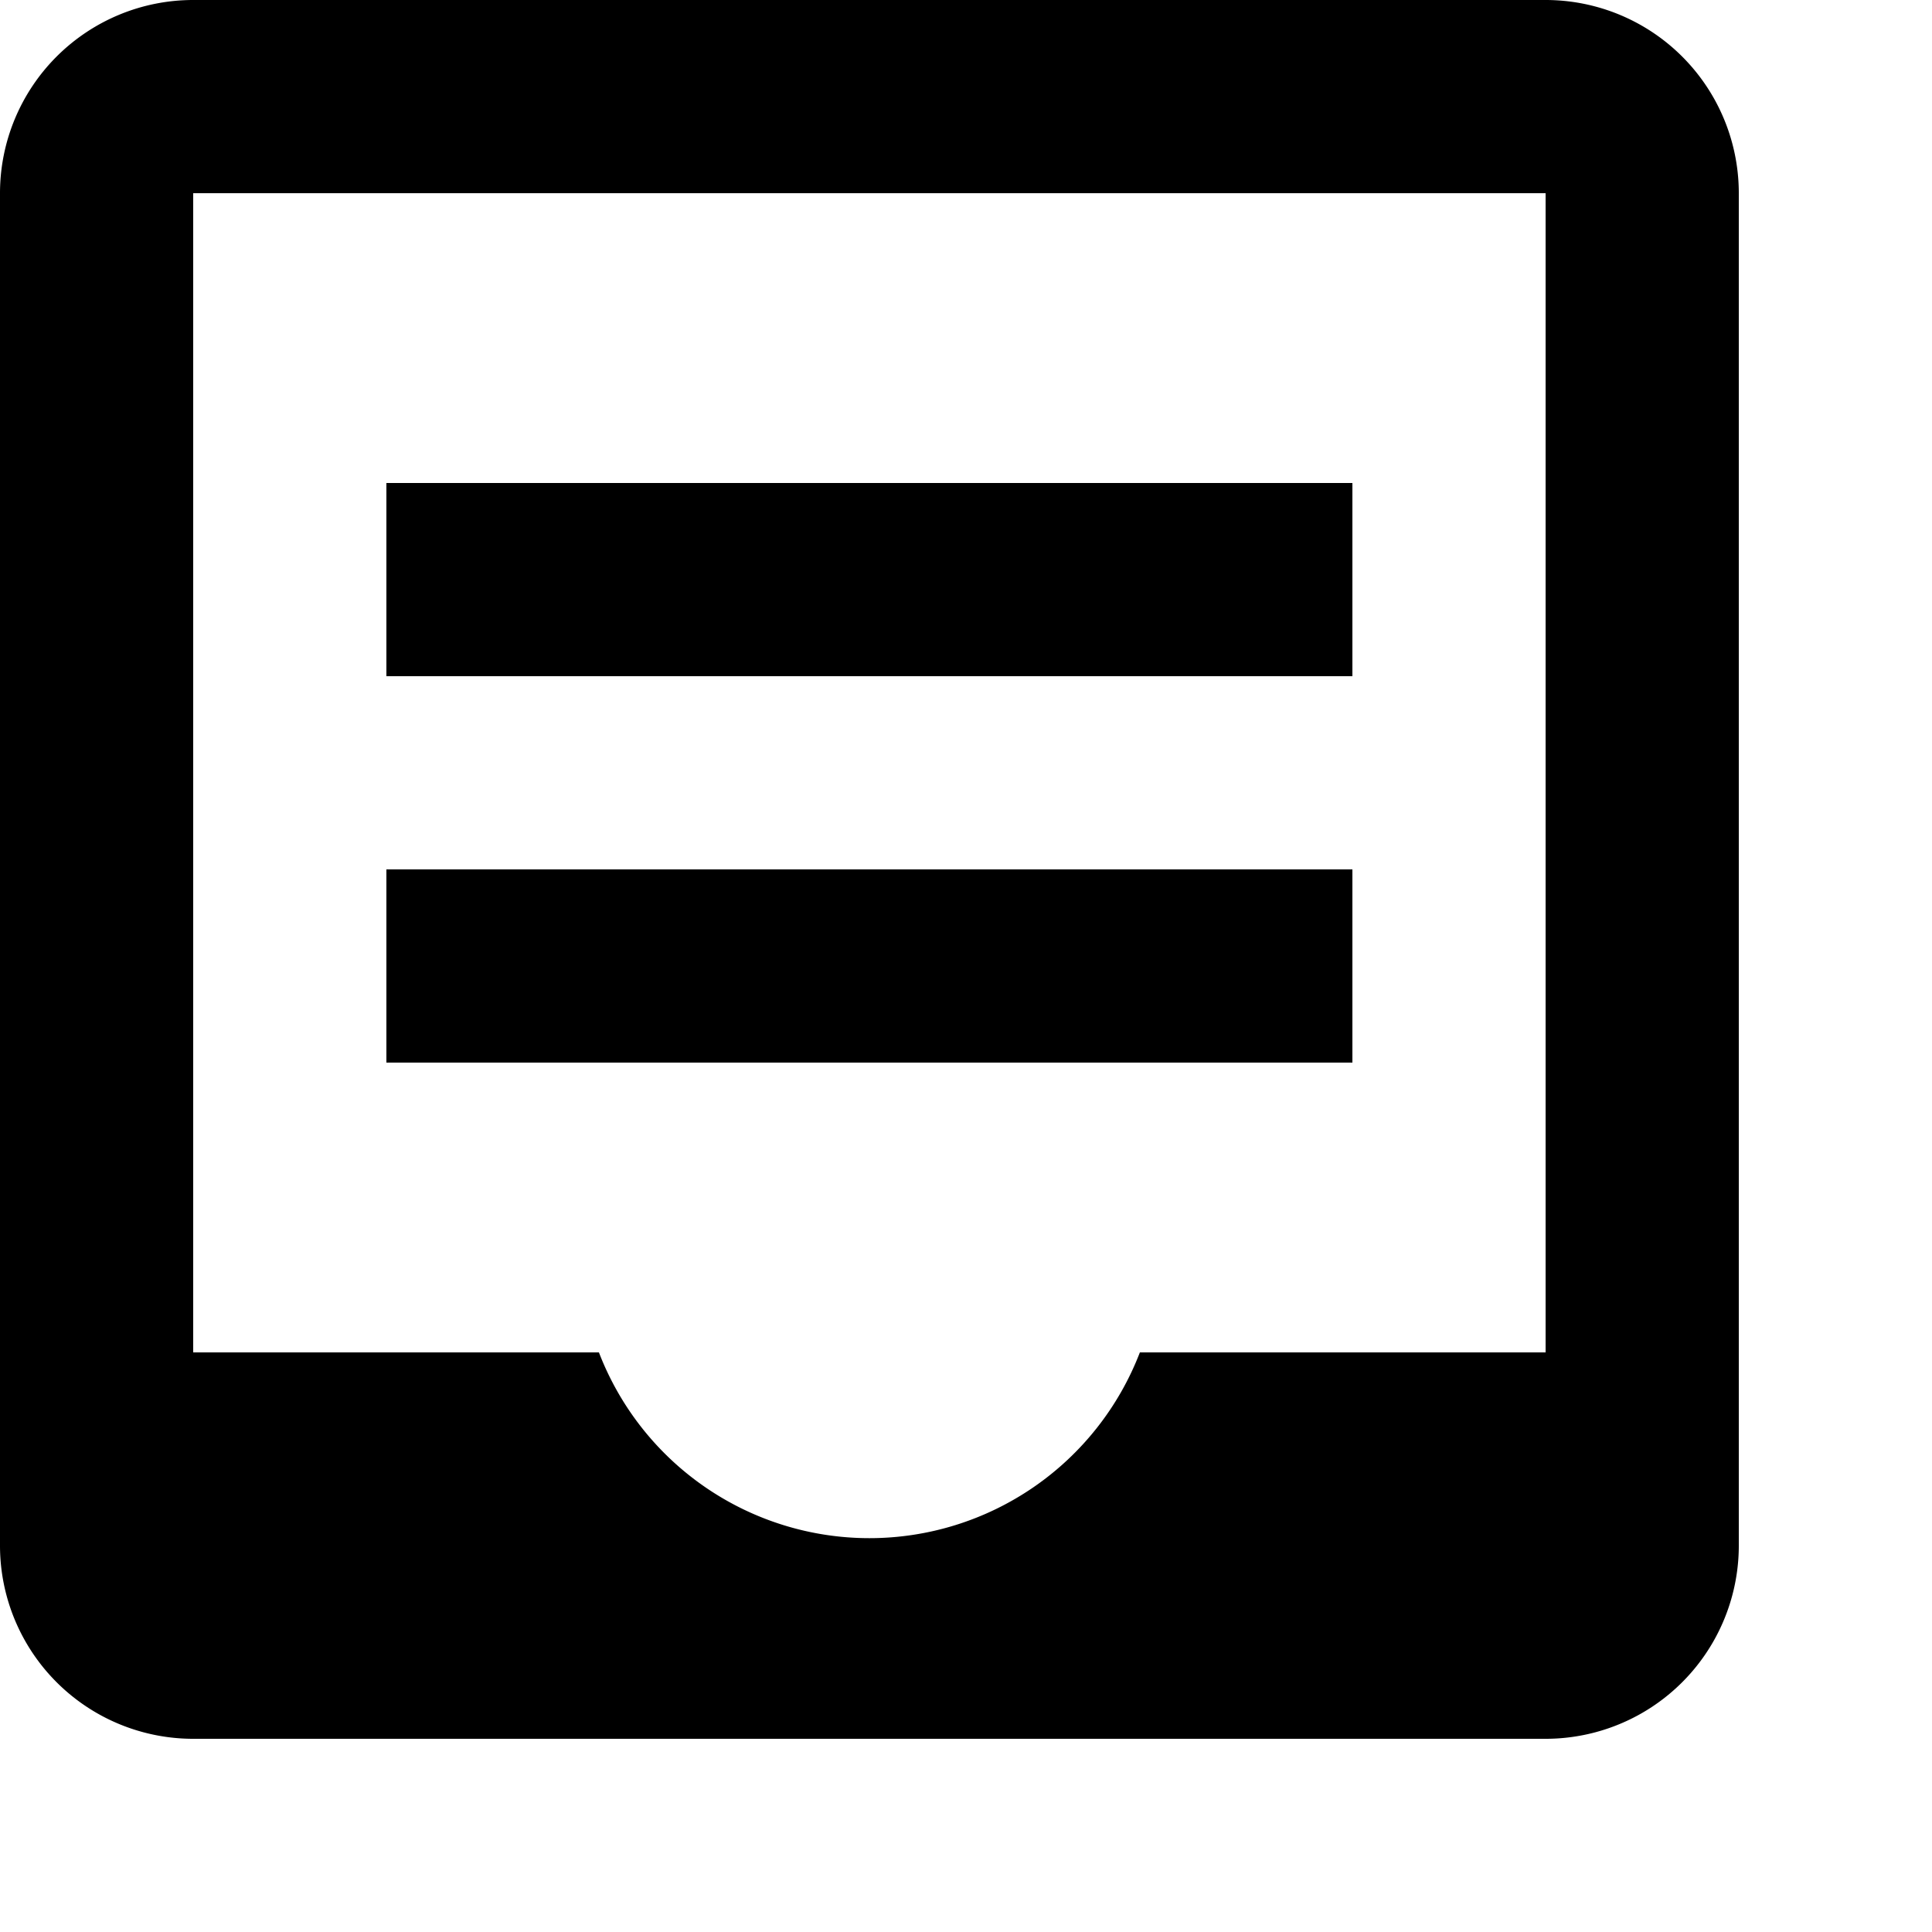 <svg id="Layer_1" data-name="Layer 1" xmlns="http://www.w3.org/2000/svg" viewBox="0 0 20 20" width="20" height="20">
    <style>.cls-1{fill-rule:evenodd;}</style>
    <title>Avails</title>
    <path
        fill="#000"
        class="cls-1"
        d="M19,3H5A2,2,0,0,0,3,5V19a2,2,0,0,0,2,2H19a2,2,0,0,0,2-2V5A2,2,0,0,0,19,3Zm0,14H14.8a3,3,0,0,1-5.6,0H5V5H19ZM17,8H7v2H17V8M7,12H17v2H7V12"
        transform="translate(-3 -3)"
    />
</svg>
